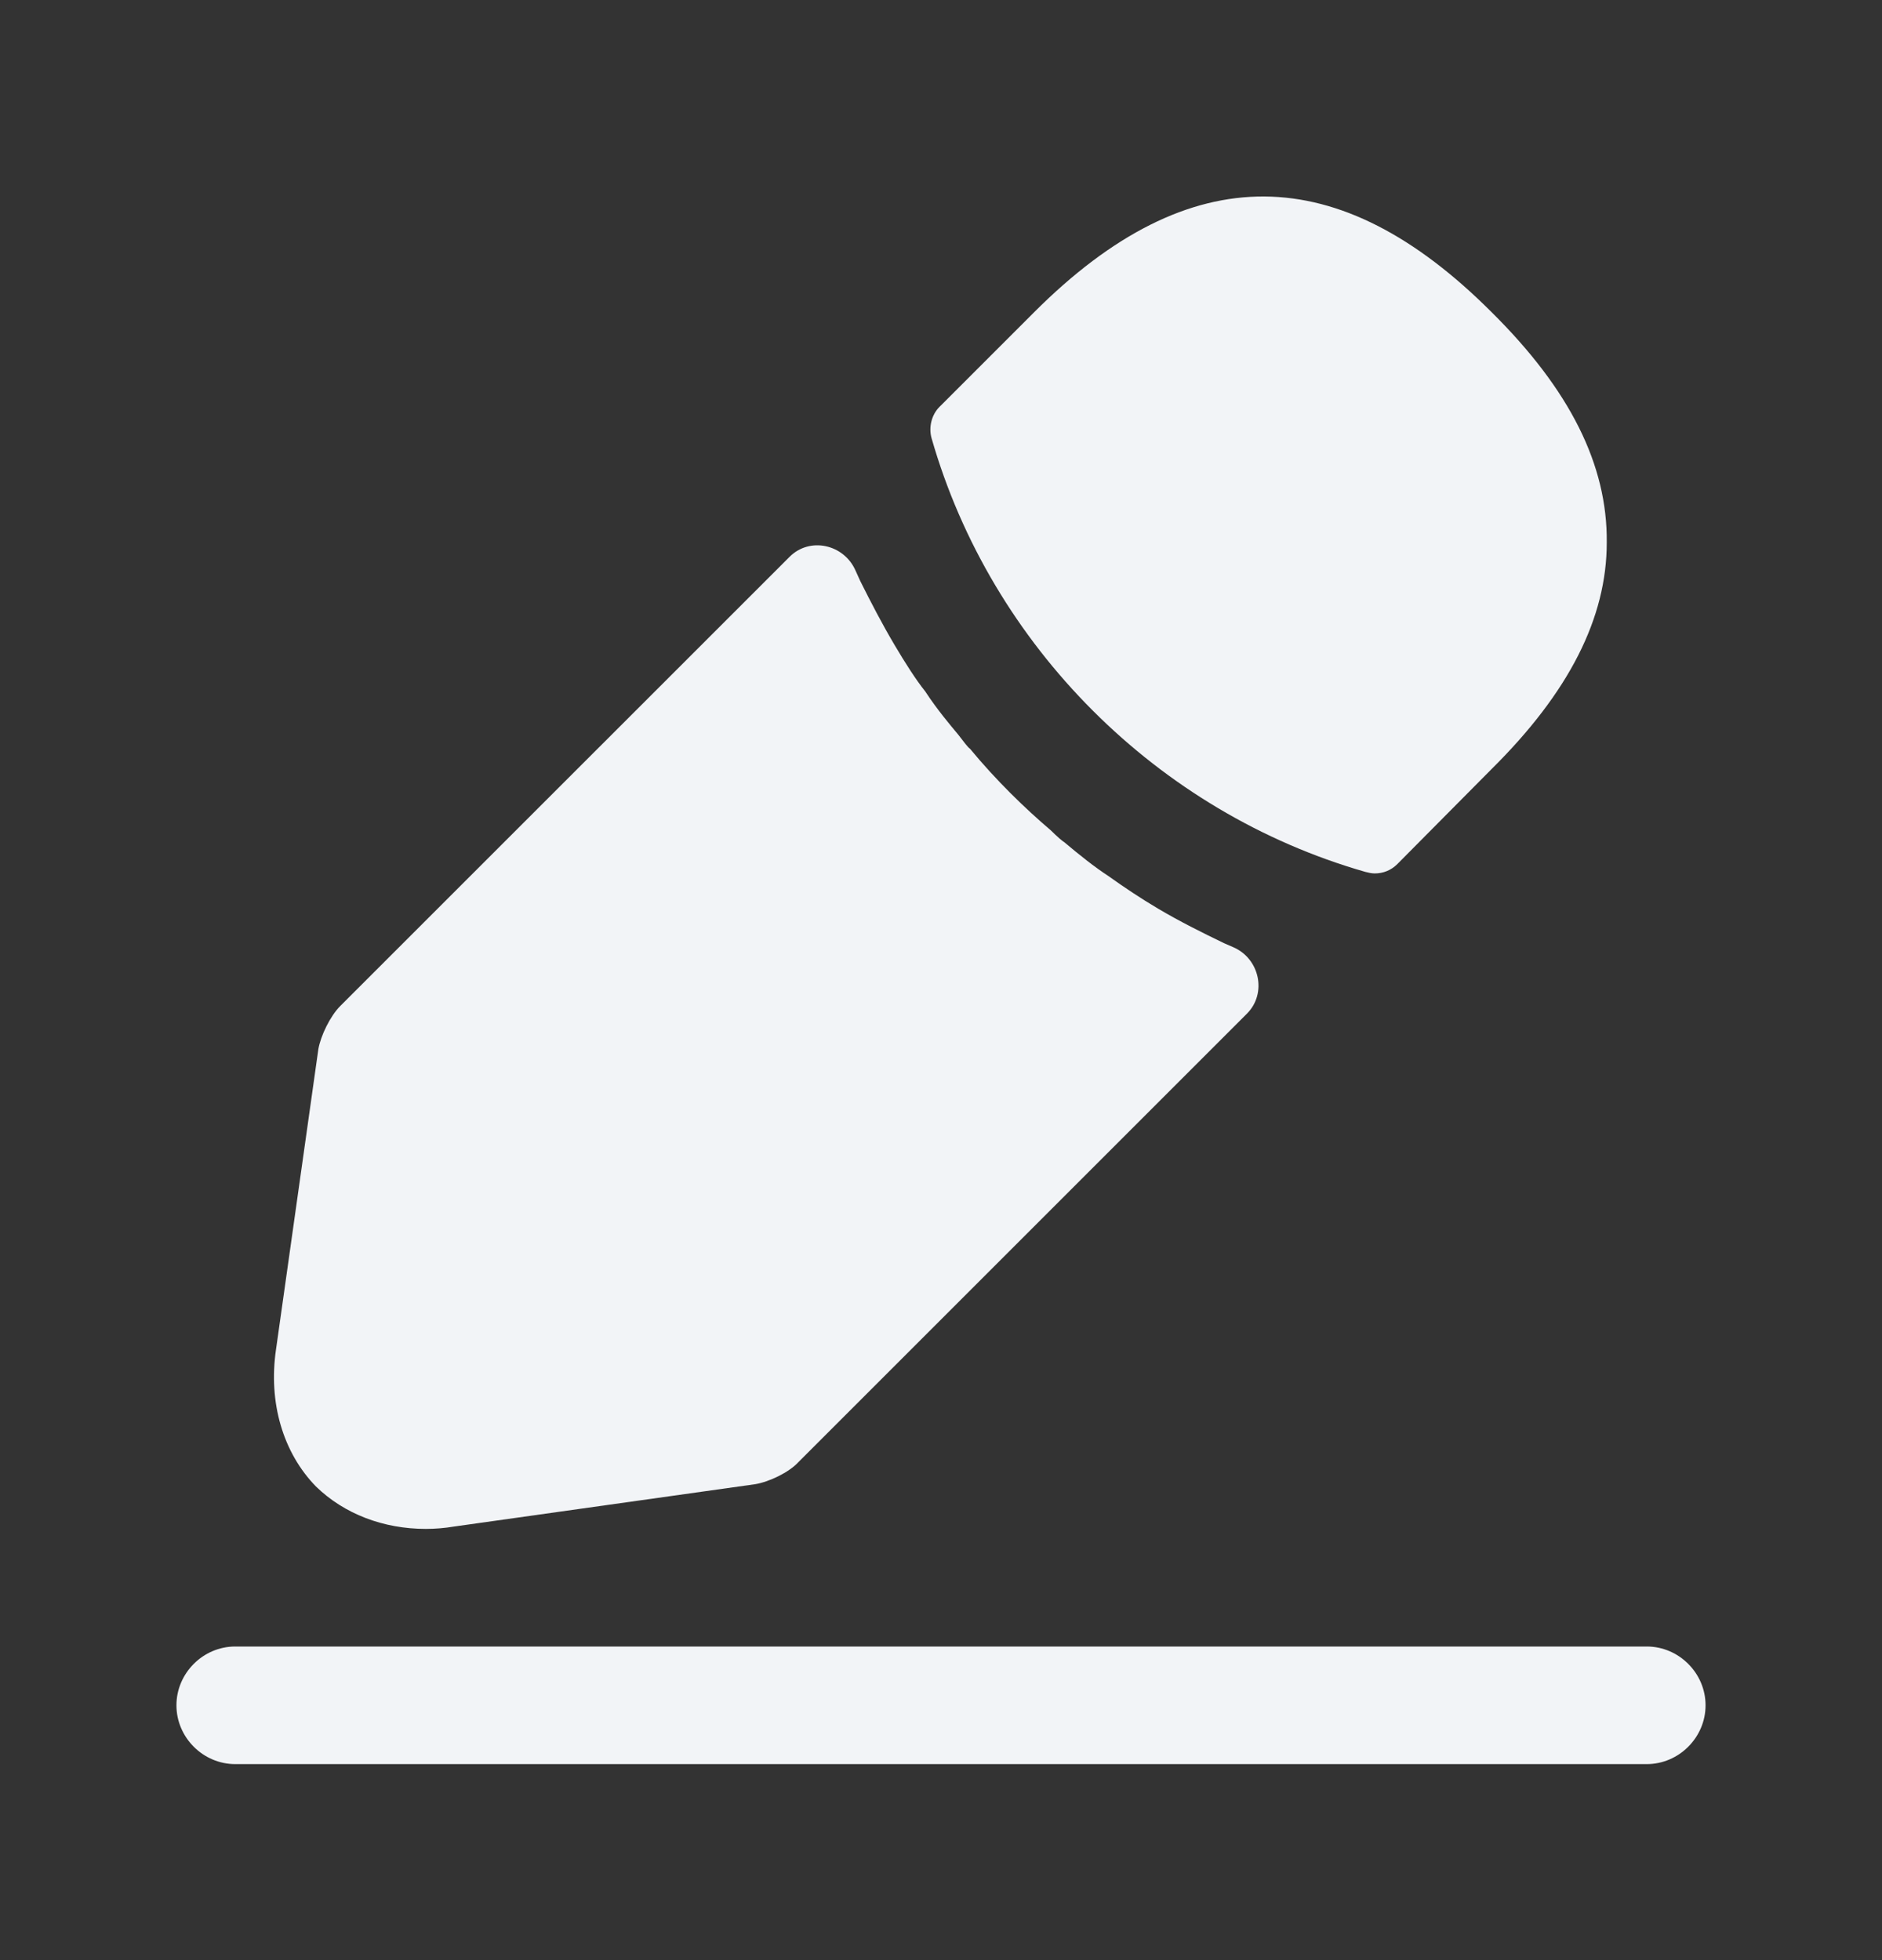 <svg width="24" height="25" viewBox="0 0 24 25" fill="none" xmlns="http://www.w3.org/2000/svg">
<rect x="0" y="0" width="24" height="25" fill="#333333" stroke="none"/>
<g id="vuesax/bold/edit-2">
<g id="edit-2">
<path id="Vector" d="M21 22.5H3C2.59 22.5 2.25 22.16 2.25 21.75C2.25 21.34 2.59 21 3 21H21C21.41 21 21.75 21.34 21.75 21.75C21.75 22.16 21.41 22.5 21 22.5Z" fill="#F2F4F7"/>
<path id="Vector_2" d="M19.02 3.98C17.08 2.04 15.18 1.99 13.19 3.98L11.98 5.19C11.88 5.29 11.84 5.45 11.88 5.59C12.64 8.24 14.76 10.36 17.41 11.12C17.45 11.13 17.49 11.14 17.53 11.14C17.64 11.14 17.74 11.1 17.82 11.02L19.02 9.81C20.01 8.83 20.49 7.88 20.49 6.92C20.5 5.93 20.02 4.97 19.02 3.98Z" fill="#F2F4F7"/>
<path id="Vector_3" d="M15.61 12.03C15.32 11.89 15.04 11.75 14.77 11.59C14.55 11.46 14.34 11.32 14.13 11.17C13.96 11.06 13.76 10.9 13.57 10.74C13.55 10.73 13.48 10.67 13.4 10.59C13.07 10.31 12.7 9.95 12.37 9.55C12.34 9.53 12.29 9.46 12.22 9.37C12.12 9.25 11.95 9.05 11.8 8.82C11.68 8.67 11.54 8.45 11.41 8.23C11.25 7.96 11.11 7.69 10.97 7.41C10.949 7.365 10.928 7.319 10.909 7.275C10.761 6.941 10.326 6.844 10.069 7.102L4.34 12.83C4.21 12.96 4.09 13.21 4.06 13.38L3.52 17.21C3.42 17.89 3.61 18.53 4.03 18.96C4.39 19.31 4.89 19.5 5.43 19.5C5.55 19.5 5.67 19.49 5.79 19.47L9.63 18.93C9.81 18.9 10.06 18.78 10.18 18.65L15.901 12.929C16.161 12.669 16.063 12.224 15.725 12.08C15.687 12.063 15.649 12.047 15.61 12.03Z" fill="#F2F4F7"/>
</g>
</g>
</svg>
